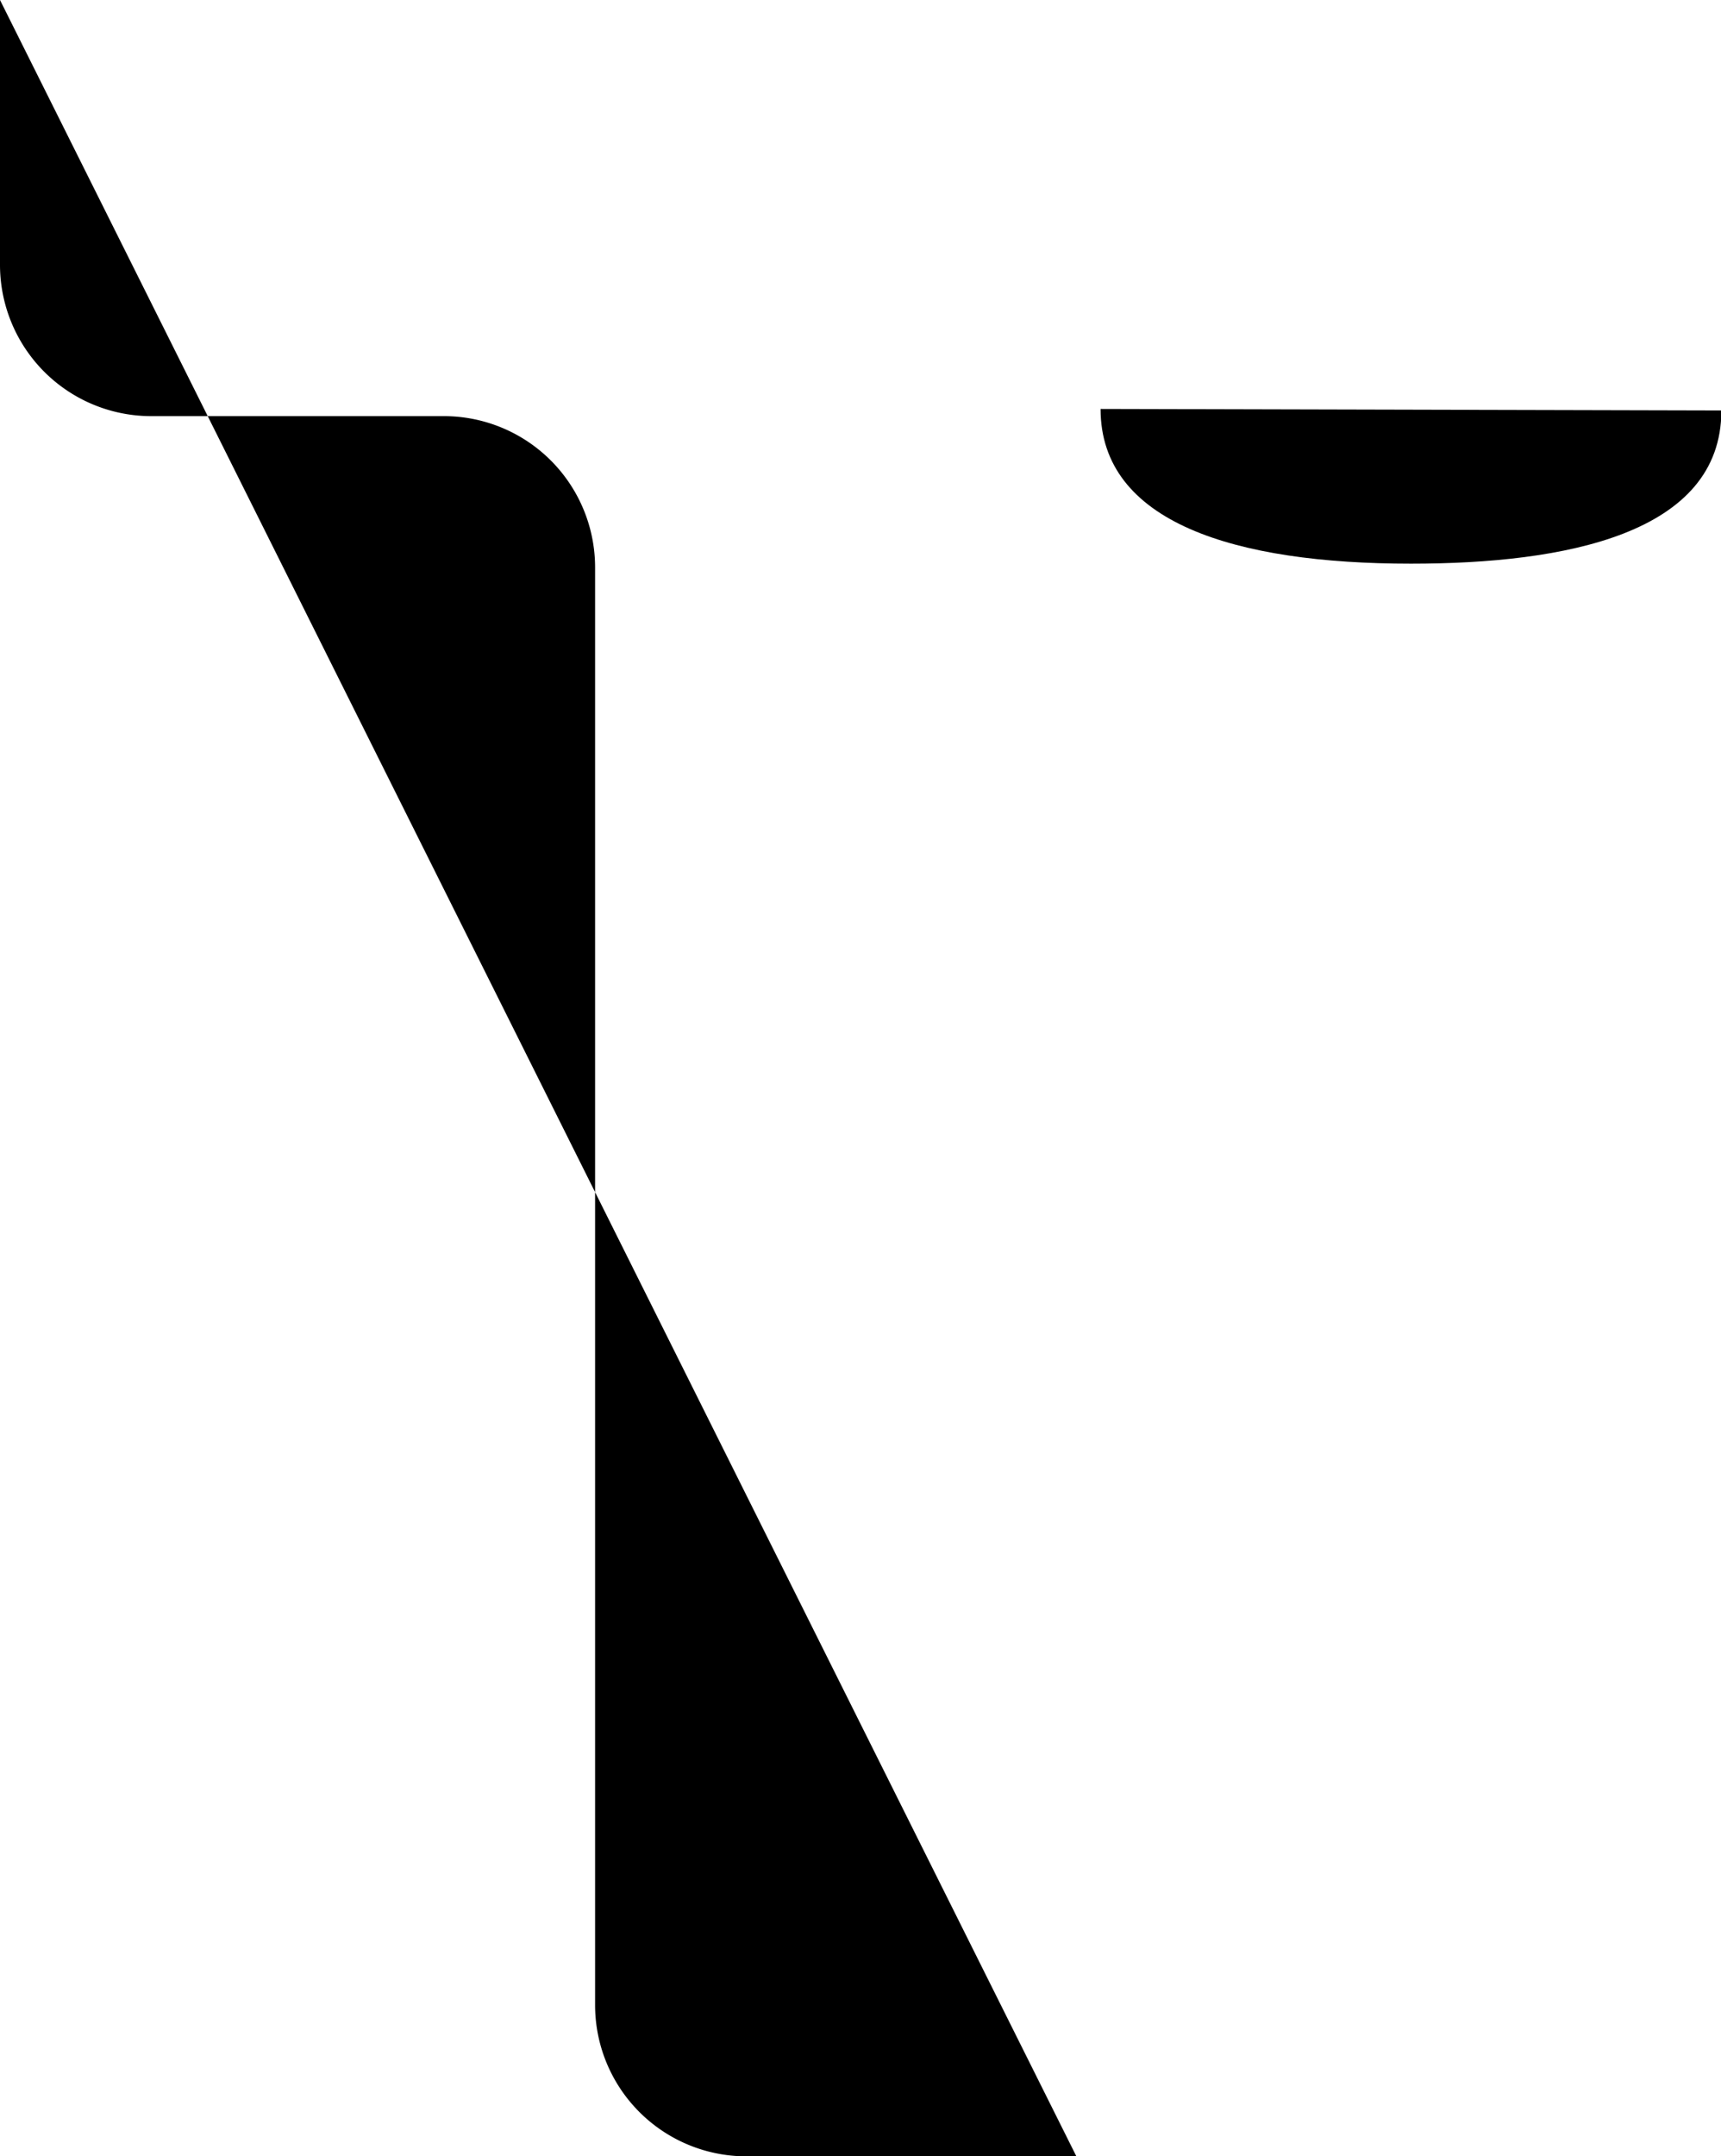 <svg xmlns="http://www.w3.org/2000/svg" viewBox="0 0 45.52 57"><title>ts</title><g id="Layer_2" data-name="Layer 2"><g id="Layer_1-2" data-name="Layer 1"><path d="M0,0V7a4,4,0,0,0,4,4h7.74a4,4,0,0,1,4,4V53a4,4,0,0,0,4,4h8.73"/><line x1="29.08" y1="10.81" x2="44.91" y2="10.81"/><line x1="29.08" y1="10.81" x2="45.52" y2="10.81"/><line x1="29.11" y1="10.85" x2="45.52" y2="10.85"/><path d="M29.11,10.81c0,3,3.55,4.09,8.21,4.09,4.06,0,8.21-.78,8.21-4.05"/></g></g></svg>